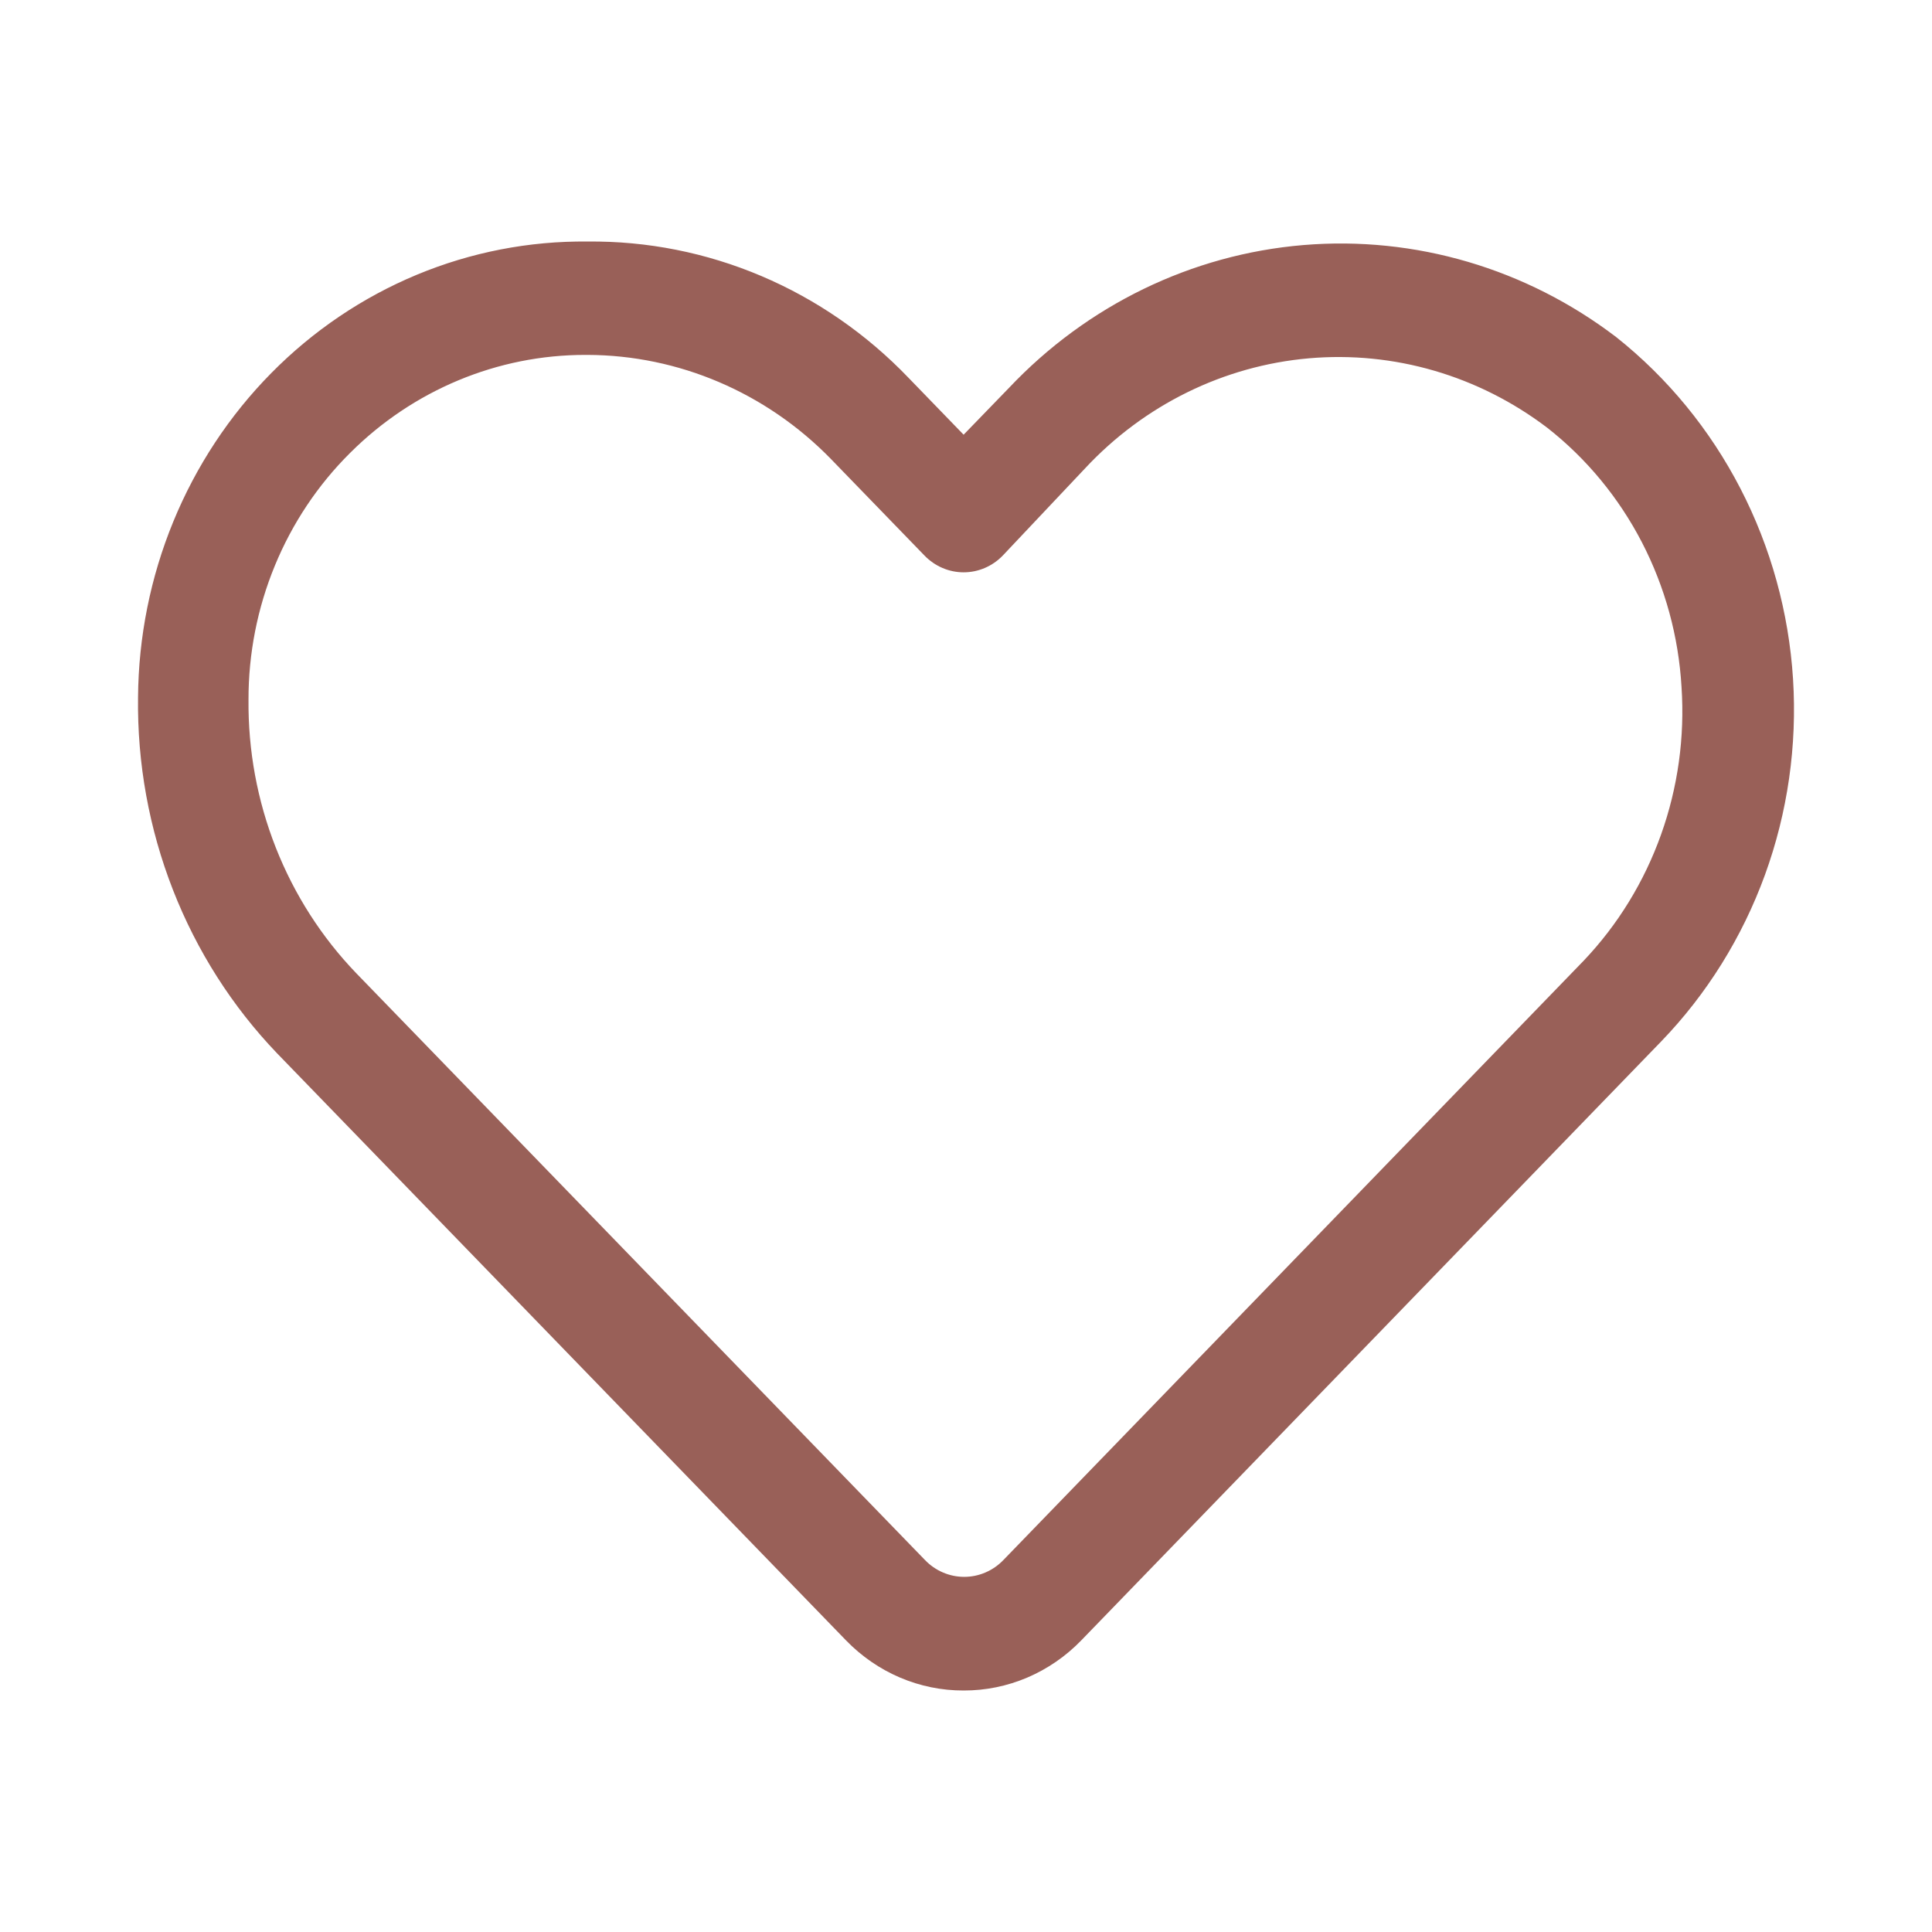 <svg width="56" height="56" viewBox="0 0 56 56" fill="none" xmlns="http://www.w3.org/2000/svg">
<path d="M27.931 49C27.298 49.002 26.671 48.874 26.086 48.625C25.501 48.375 24.97 48.009 24.522 47.547L8.035 30.535C6.733 29.177 5.705 27.565 5.013 25.793C4.32 24.02 3.976 22.124 4.001 20.213C4.014 18.462 4.361 16.731 5.023 15.119C5.685 13.507 6.649 12.045 7.859 10.818C9.069 9.59 10.503 8.621 12.076 7.966C13.65 7.311 15.334 6.983 17.031 7.001C18.758 6.983 20.471 7.323 22.069 8.001C23.666 8.679 25.116 9.681 26.331 10.948L27.931 12.6L29.244 11.245C31.511 8.845 34.543 7.373 37.781 7.103C41.018 6.833 44.241 7.782 46.852 9.775C48.338 10.956 49.563 12.45 50.446 14.158C51.329 15.866 51.849 17.748 51.972 19.68C52.094 21.611 51.817 23.547 51.158 25.359C50.498 27.171 49.472 28.818 48.148 30.189L31.341 47.547C30.894 48.009 30.362 48.375 29.777 48.625C29.192 48.874 28.565 49.002 27.931 49ZM16.967 10.287C14.423 10.285 11.977 11.303 10.148 13.128C9.215 14.054 8.474 15.164 7.968 16.393C7.461 17.622 7.201 18.944 7.203 20.279C7.189 21.748 7.457 23.205 7.993 24.566C8.529 25.927 9.321 27.164 10.324 28.207L26.811 45.218C26.96 45.373 27.137 45.496 27.332 45.579C27.527 45.663 27.736 45.706 27.948 45.706C28.159 45.706 28.368 45.663 28.563 45.579C28.758 45.496 28.935 45.373 29.084 45.218L45.907 27.843C46.895 26.803 47.658 25.559 48.146 24.192C48.634 22.826 48.837 21.369 48.74 19.916C48.655 18.448 48.263 17.017 47.592 15.72C46.92 14.423 45.986 13.291 44.851 12.401C42.86 10.887 40.403 10.171 37.938 10.386C35.473 10.602 33.168 11.735 31.453 13.574L29.068 16.101C28.919 16.256 28.742 16.378 28.547 16.462C28.352 16.546 28.143 16.589 27.931 16.589C27.72 16.589 27.511 16.546 27.316 16.462C27.121 16.378 26.944 16.256 26.795 16.101L24.074 13.293C22.2 11.376 19.67 10.296 17.031 10.287H16.967Z" fill="#996058"/>
</svg>

